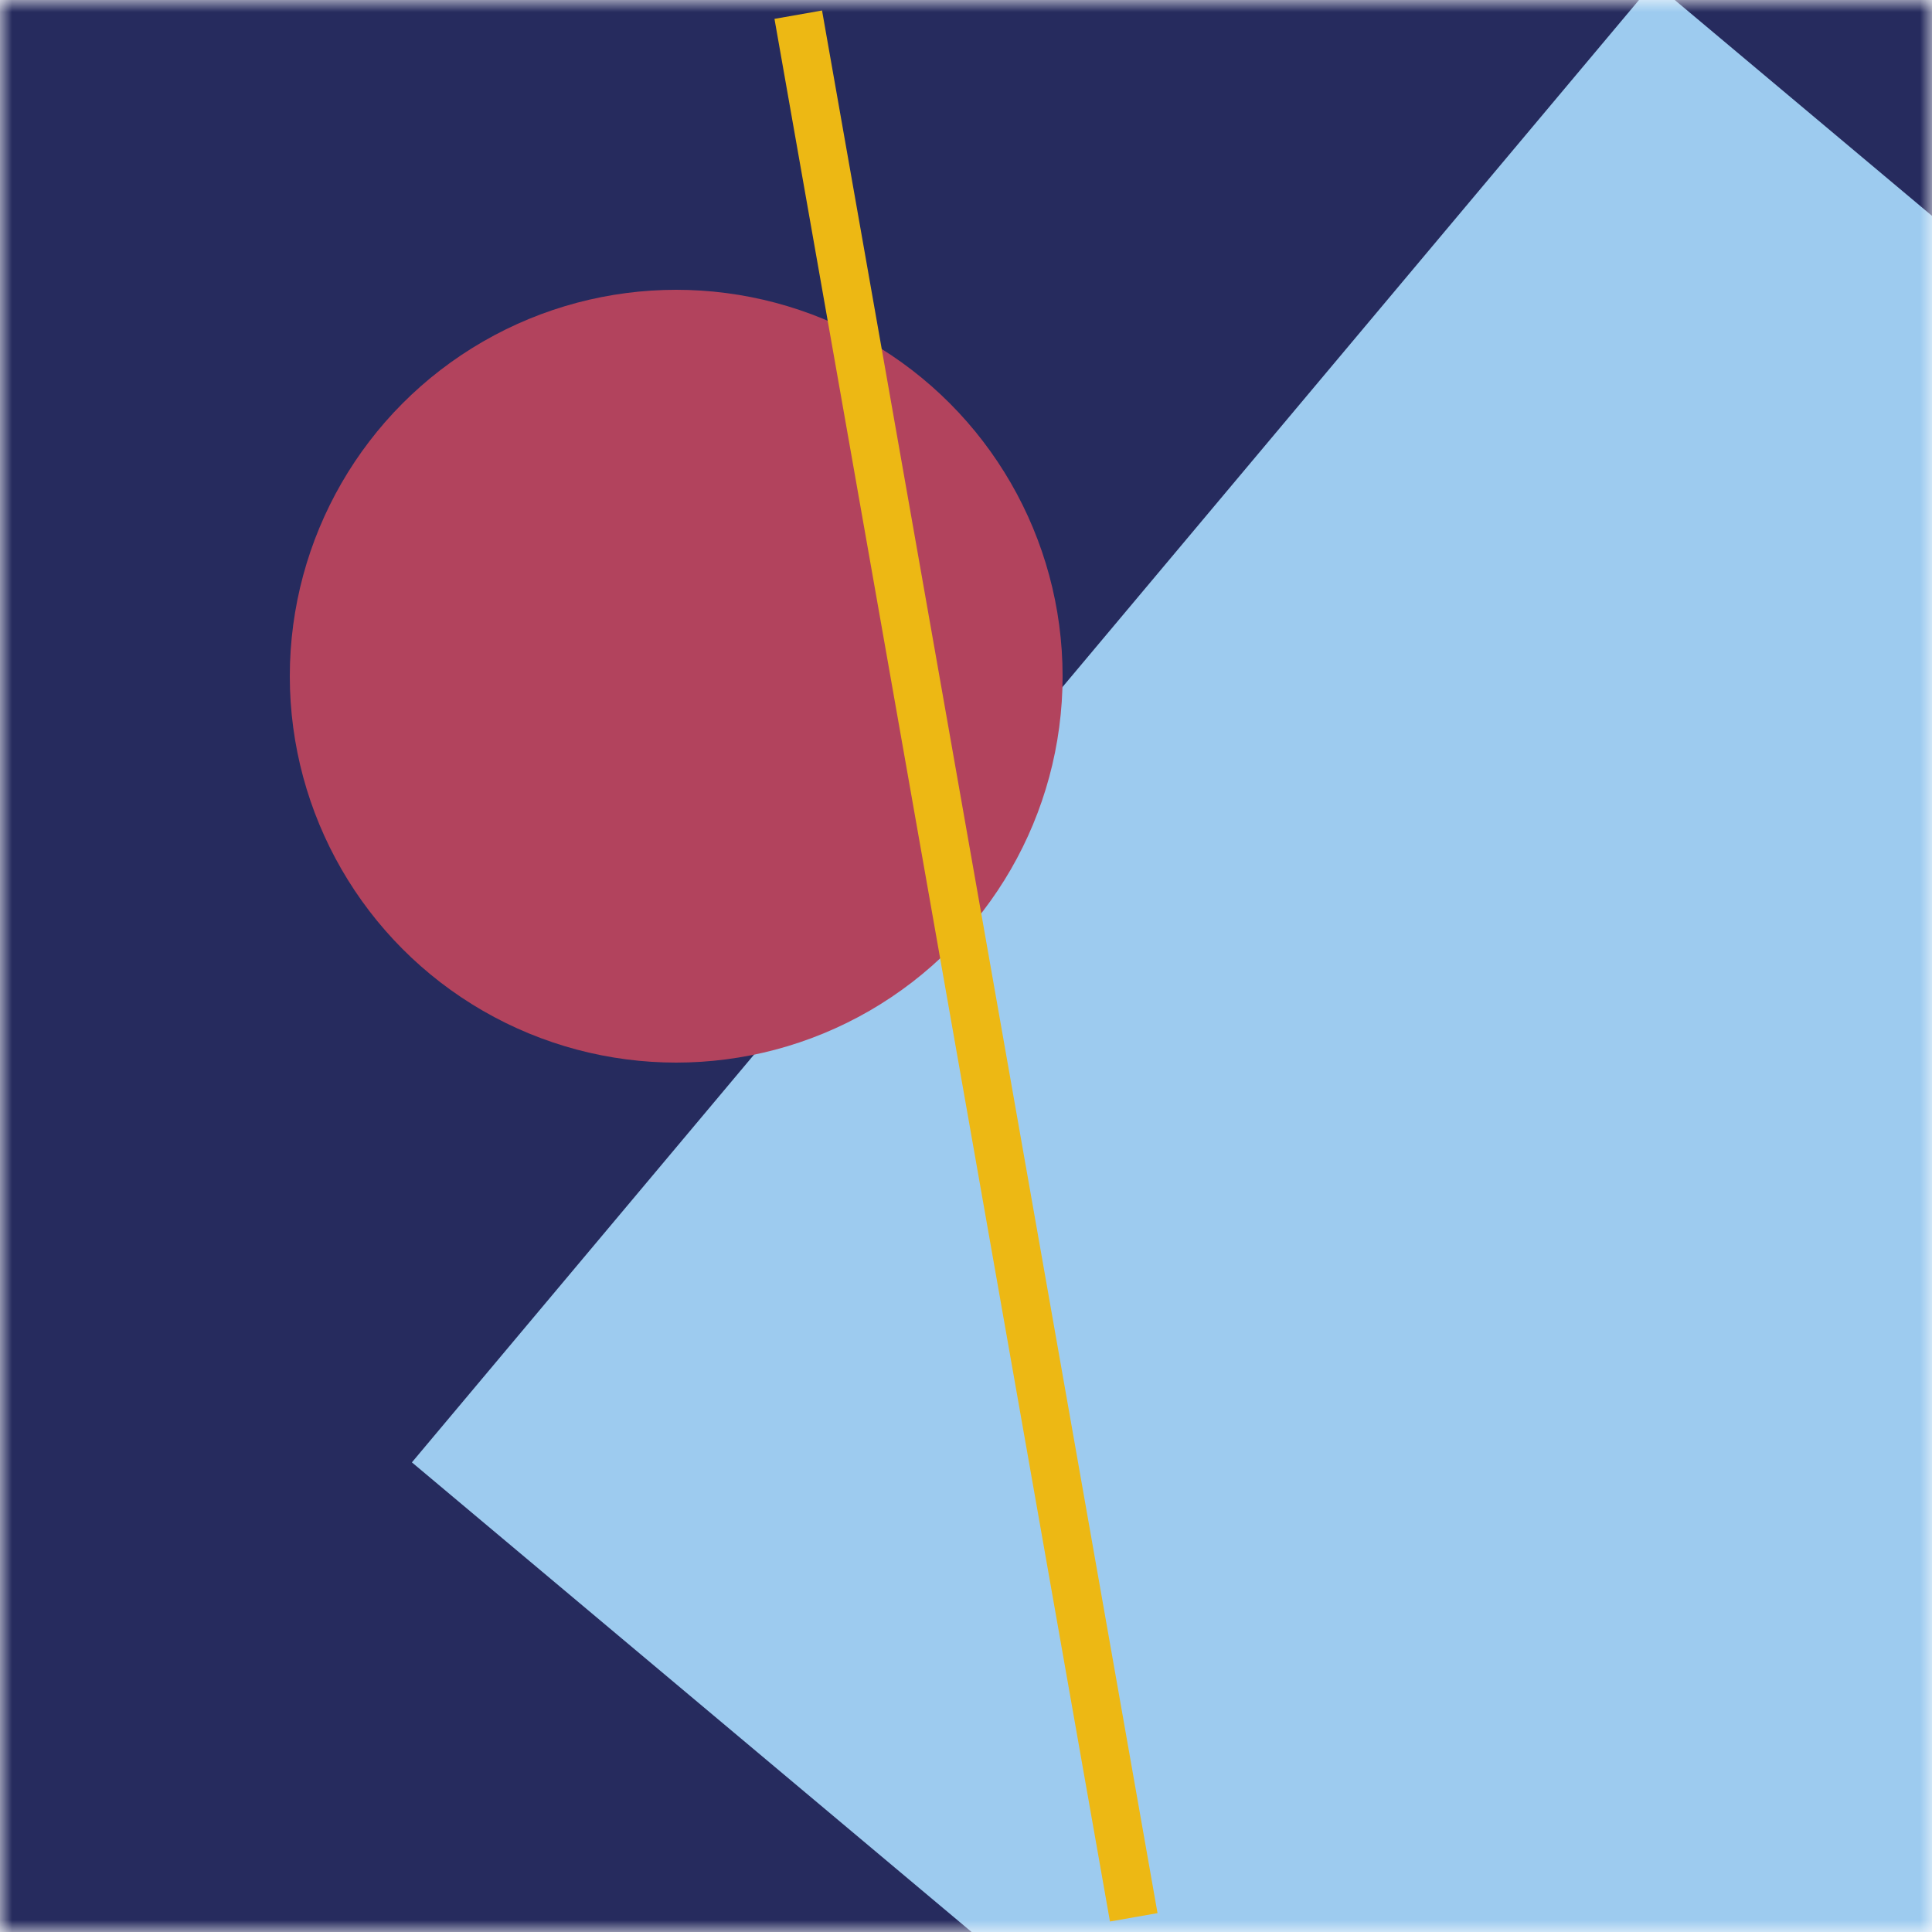 <svg viewBox="0 0 80 80" fill="none" role="img" xmlns="http://www.w3.org/2000/svg" width="80" height="80"><title>Mary Roebling</title><mask id="mask__bauhaus" maskUnits="userSpaceOnUse" x="0" y="0" width="80" height="80"><rect width="80" height="80" fill="#FFFFFF"></rect></mask><g mask="url(#mask__bauhaus)"><rect width="80" height="80" fill="#262b5e"></rect><rect x="10" y="30" width="80" height="80" fill="#9dcbef" transform="translate(4 4) rotate(310 40 40)"></rect><circle cx="40" cy="40" fill="#b2435d" r="16" transform="translate(-12 -12)"></circle><line x1="0" y1="40" x2="80" y2="40" stroke-width="2" stroke="#edb814" transform="translate(0 0) rotate(260 40 40)"></line></g></svg>